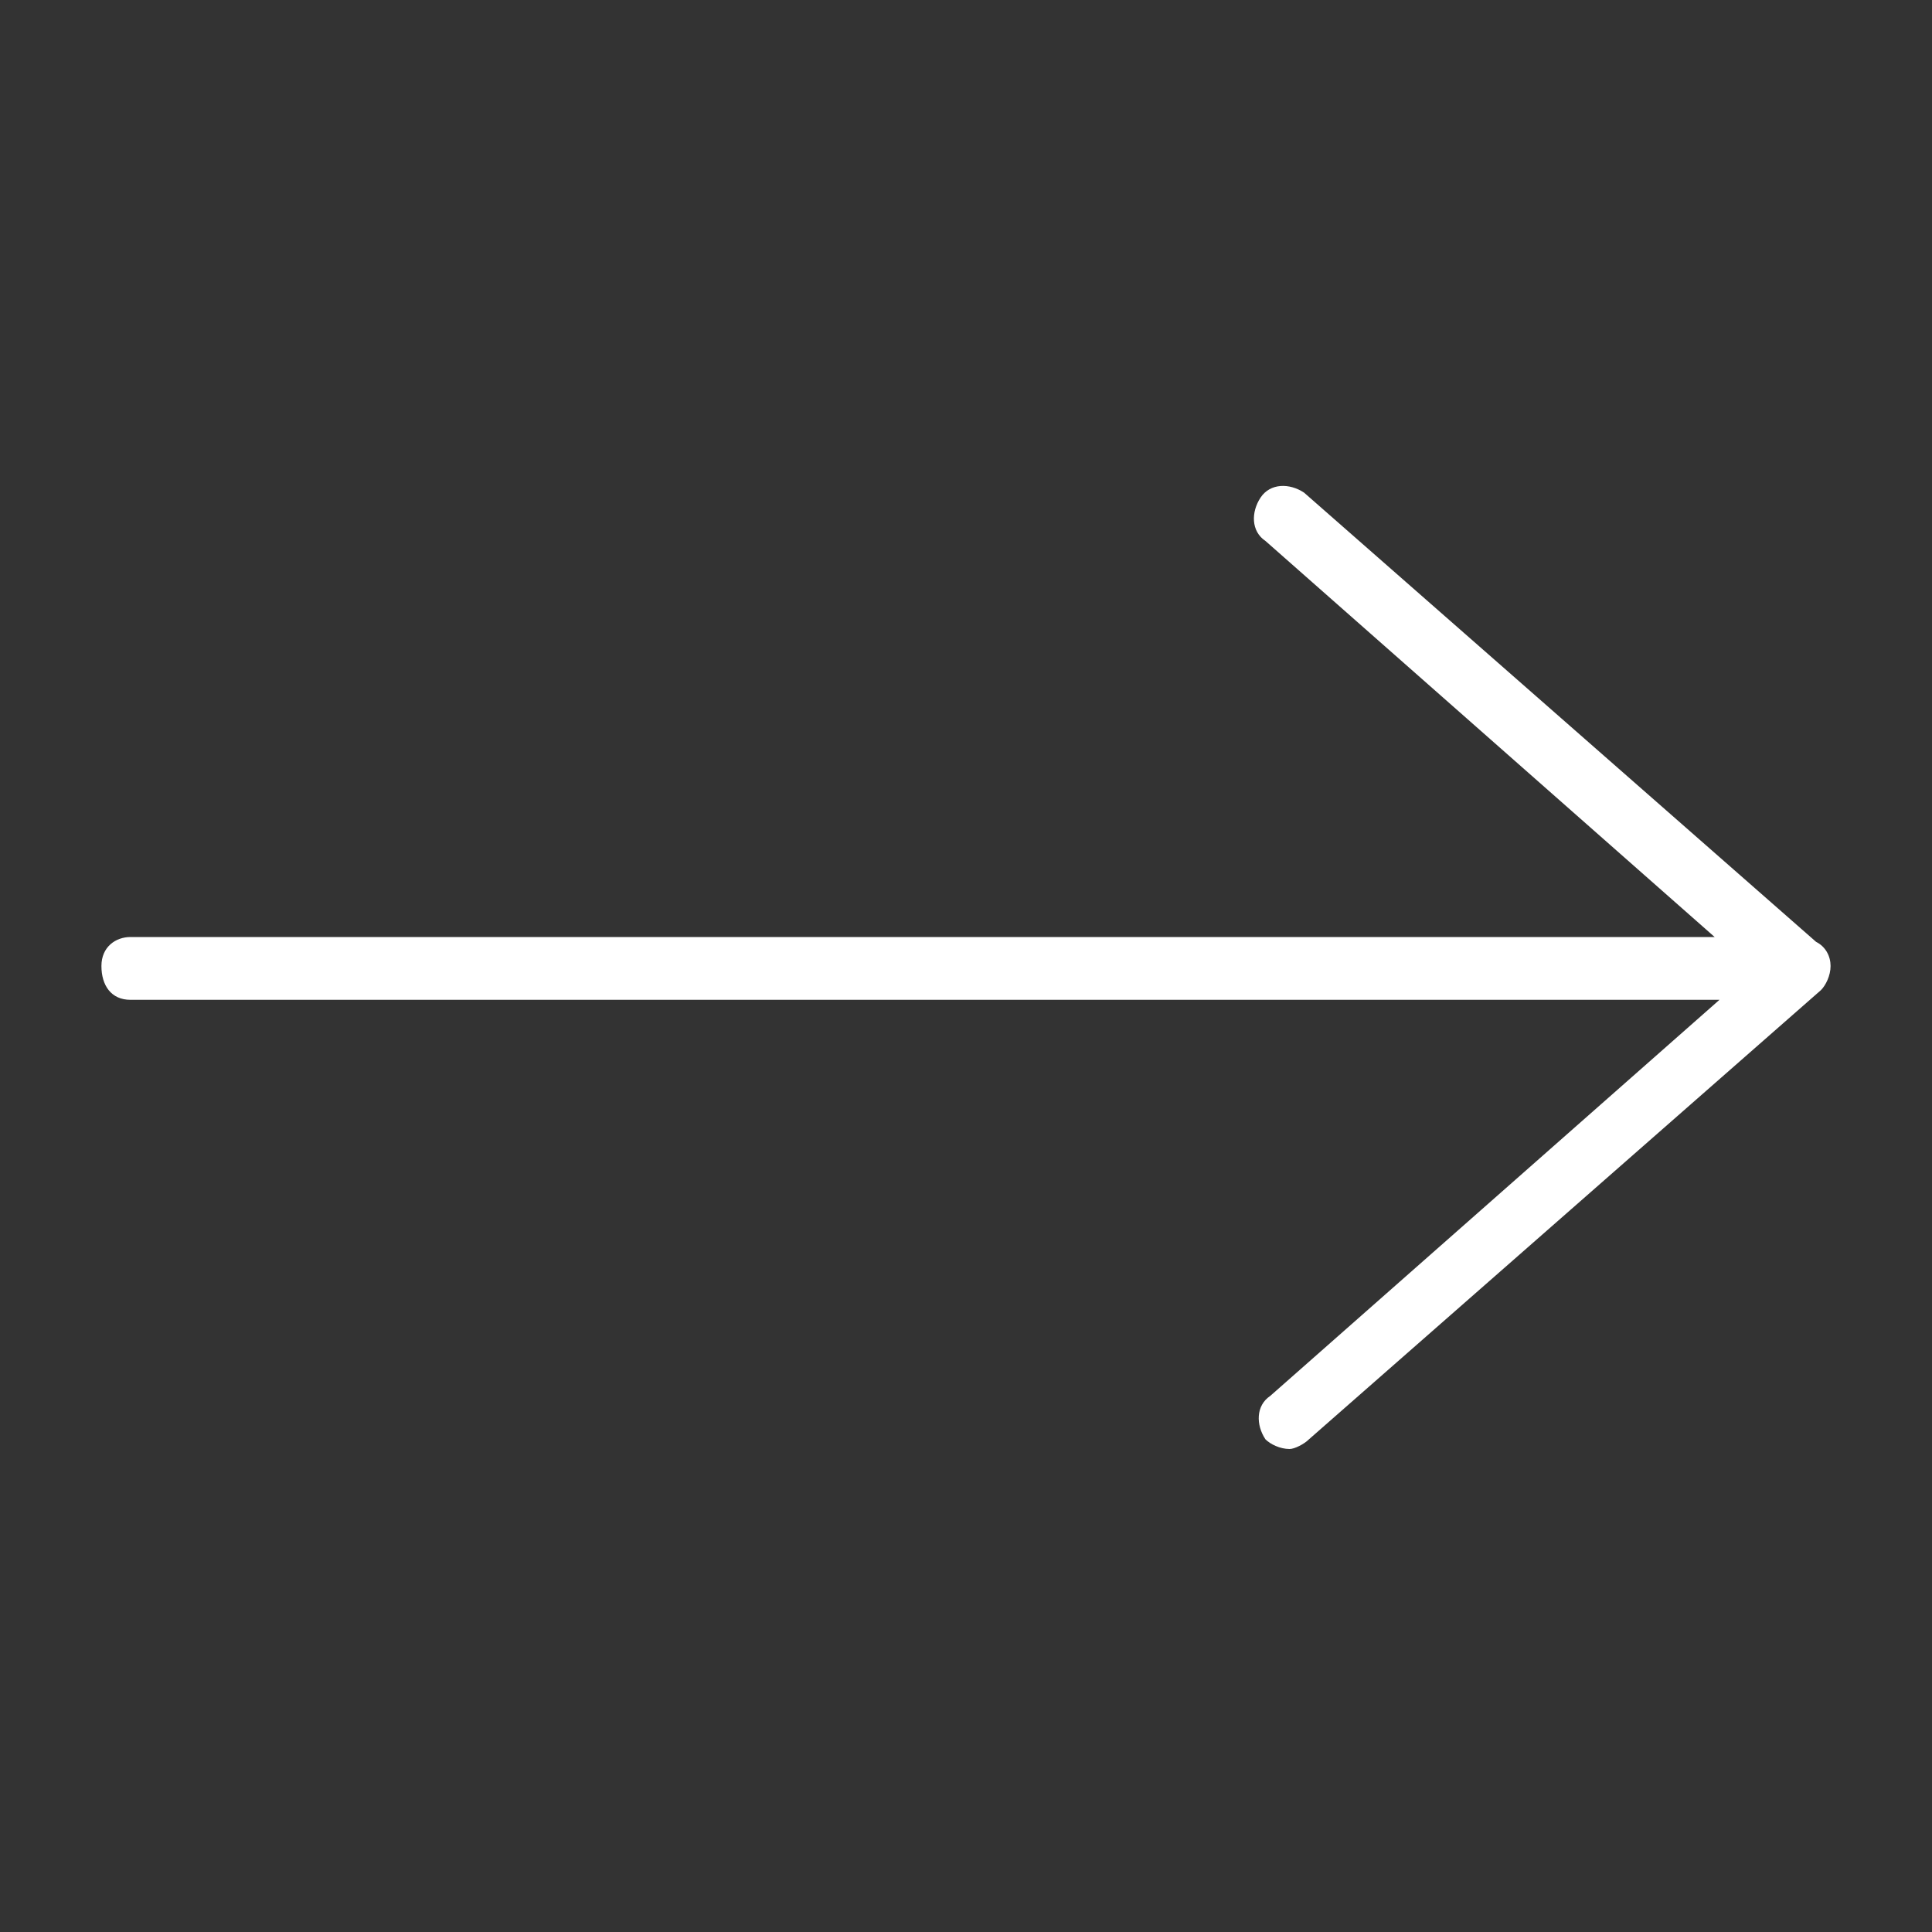 <?xml version="1.0" encoding="utf-8"?>
<!-- Generator: Adobe Illustrator 24.1.0, SVG Export Plug-In . SVG Version: 6.00 Build 0)  -->
<svg version="1.0" id="Calque_1" xmlns="http://www.w3.org/2000/svg" xmlns:xlink="http://www.w3.org/1999/xlink" x="0px" y="0px"
	 viewBox="0 0 40 40" style="enable-background:new 0 0 40 40;" xml:space="preserve">
<rect x="0" y="0" width="40" height="40" fill="#333333" stroke="none"/>
<style type="text/css">
	.st0{fill:white;}
</style>
<path class="st0" d="M37.9,20c0,0.2-0.1,0.4-0.2,0.5l-10.6,9.3c-0.1,0.1-0.3,0.2-0.4,0.2c-0.2,0-0.4-0.1-0.5-0.2
	c-0.2-0.3-0.2-0.7,0.1-0.9l9.3-8.2H2.7c-0.4,0-0.6-0.3-0.6-0.7s0.3-0.6,0.6-0.6h32.8l-9.3-8.2c-0.3-0.2-0.3-0.6-0.1-0.9
	c0.2-0.3,0.6-0.3,0.9-0.1l10.6,9.3C37.8,19.6,37.9,19.8,37.9,20z"/>
</svg>
